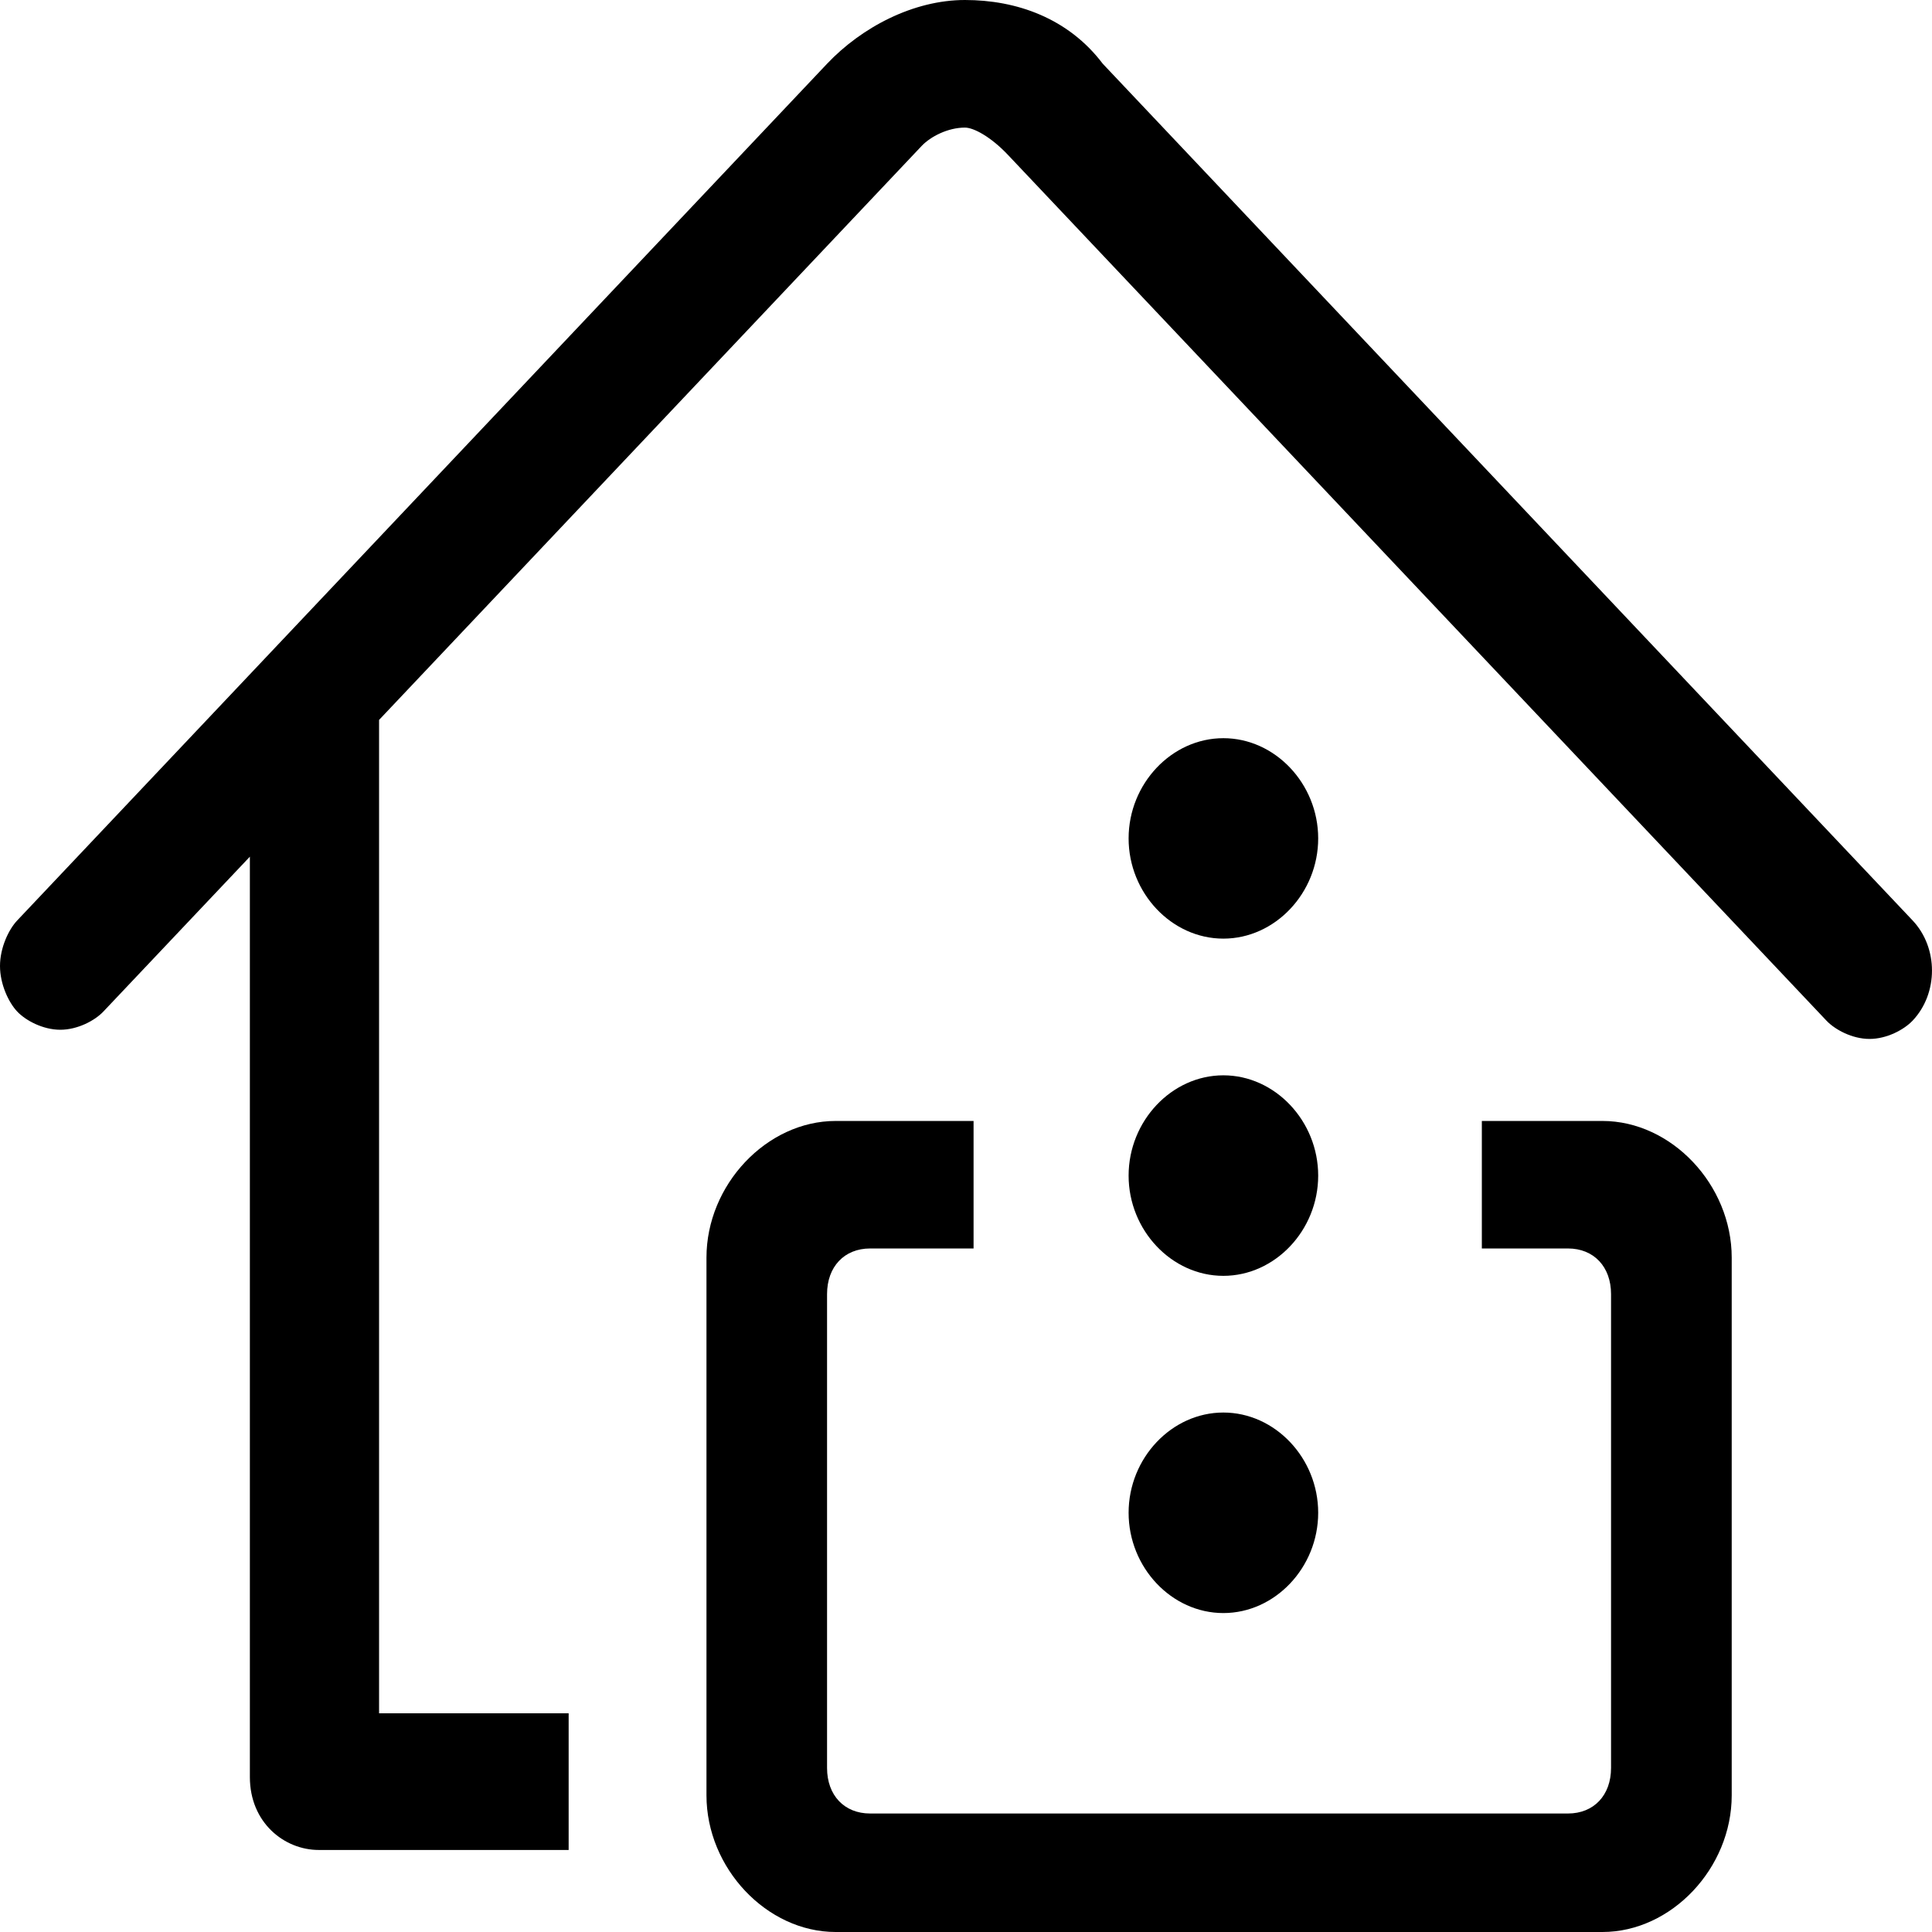 <svg width="24" height="24" viewBox="0 0 24 24" fill="none" xmlns="http://www.w3.org/2000/svg">
<path d="M23.759 11.434L13.699 0.792C13.271 0.226 12.629 0 11.987 0C11.345 0 10.702 0.34 10.274 0.792L0.214 11.434C0.107 11.547 0 11.774 0 12C0 12.226 0.107 12.453 0.214 12.566C0.321 12.679 0.535 12.792 0.749 12.792C0.963 12.792 1.177 12.679 1.284 12.566L3.104 10.642V22.075C3.104 22.642 3.532 22.981 3.96 22.981H7.064V21.283H4.709V8.943L11.451 1.811C11.559 1.698 11.773 1.585 11.987 1.585C12.094 1.585 12.308 1.698 12.522 1.925C12.522 1.925 22.582 12.566 22.689 12.679C22.796 12.792 23.01 12.906 23.224 12.906C23.438 12.906 23.652 12.792 23.759 12.679C24.08 12.34 24.08 11.774 23.759 11.434Z" fill="black"/>
<path d="M15.197 11.66C15.839 11.66 16.375 11.094 16.375 10.415C16.375 9.736 15.839 9.17 15.197 9.17C14.555 9.17 14.02 9.736 14.02 10.415C14.02 11.094 14.555 11.66 15.197 11.66Z" fill="black"/>
<path d="M15.197 20.038C15.839 20.038 16.375 19.472 16.375 18.792C16.375 18.113 15.839 17.547 15.197 17.547C14.555 17.547 14.02 18.113 14.02 18.792C14.02 19.472 14.555 20.038 15.197 20.038Z" fill="black"/>
<path d="M19.906 13.925H18.408V15.509H19.478C19.799 15.509 20.013 15.736 20.013 16.076V21.962C20.013 22.302 19.799 22.528 19.478 22.528H10.809C10.488 22.528 10.274 22.302 10.274 21.962V16.076C10.274 15.736 10.488 15.509 10.809 15.509H12.094V13.925H10.381C9.525 13.925 8.776 14.717 8.776 15.623V22.302C8.776 23.207 9.525 24 10.381 24H19.906C20.763 24 21.512 23.207 21.512 22.302V15.623C21.512 14.717 20.763 13.925 19.906 13.925Z" fill="black"/>
<path d="M15.197 15.849C15.839 15.849 16.375 15.283 16.375 14.604C16.375 13.925 15.839 13.358 15.197 13.358C14.555 13.358 14.02 13.925 14.02 14.604C14.02 15.283 14.555 15.849 15.197 15.849Z" fill="black"/>
</svg>
